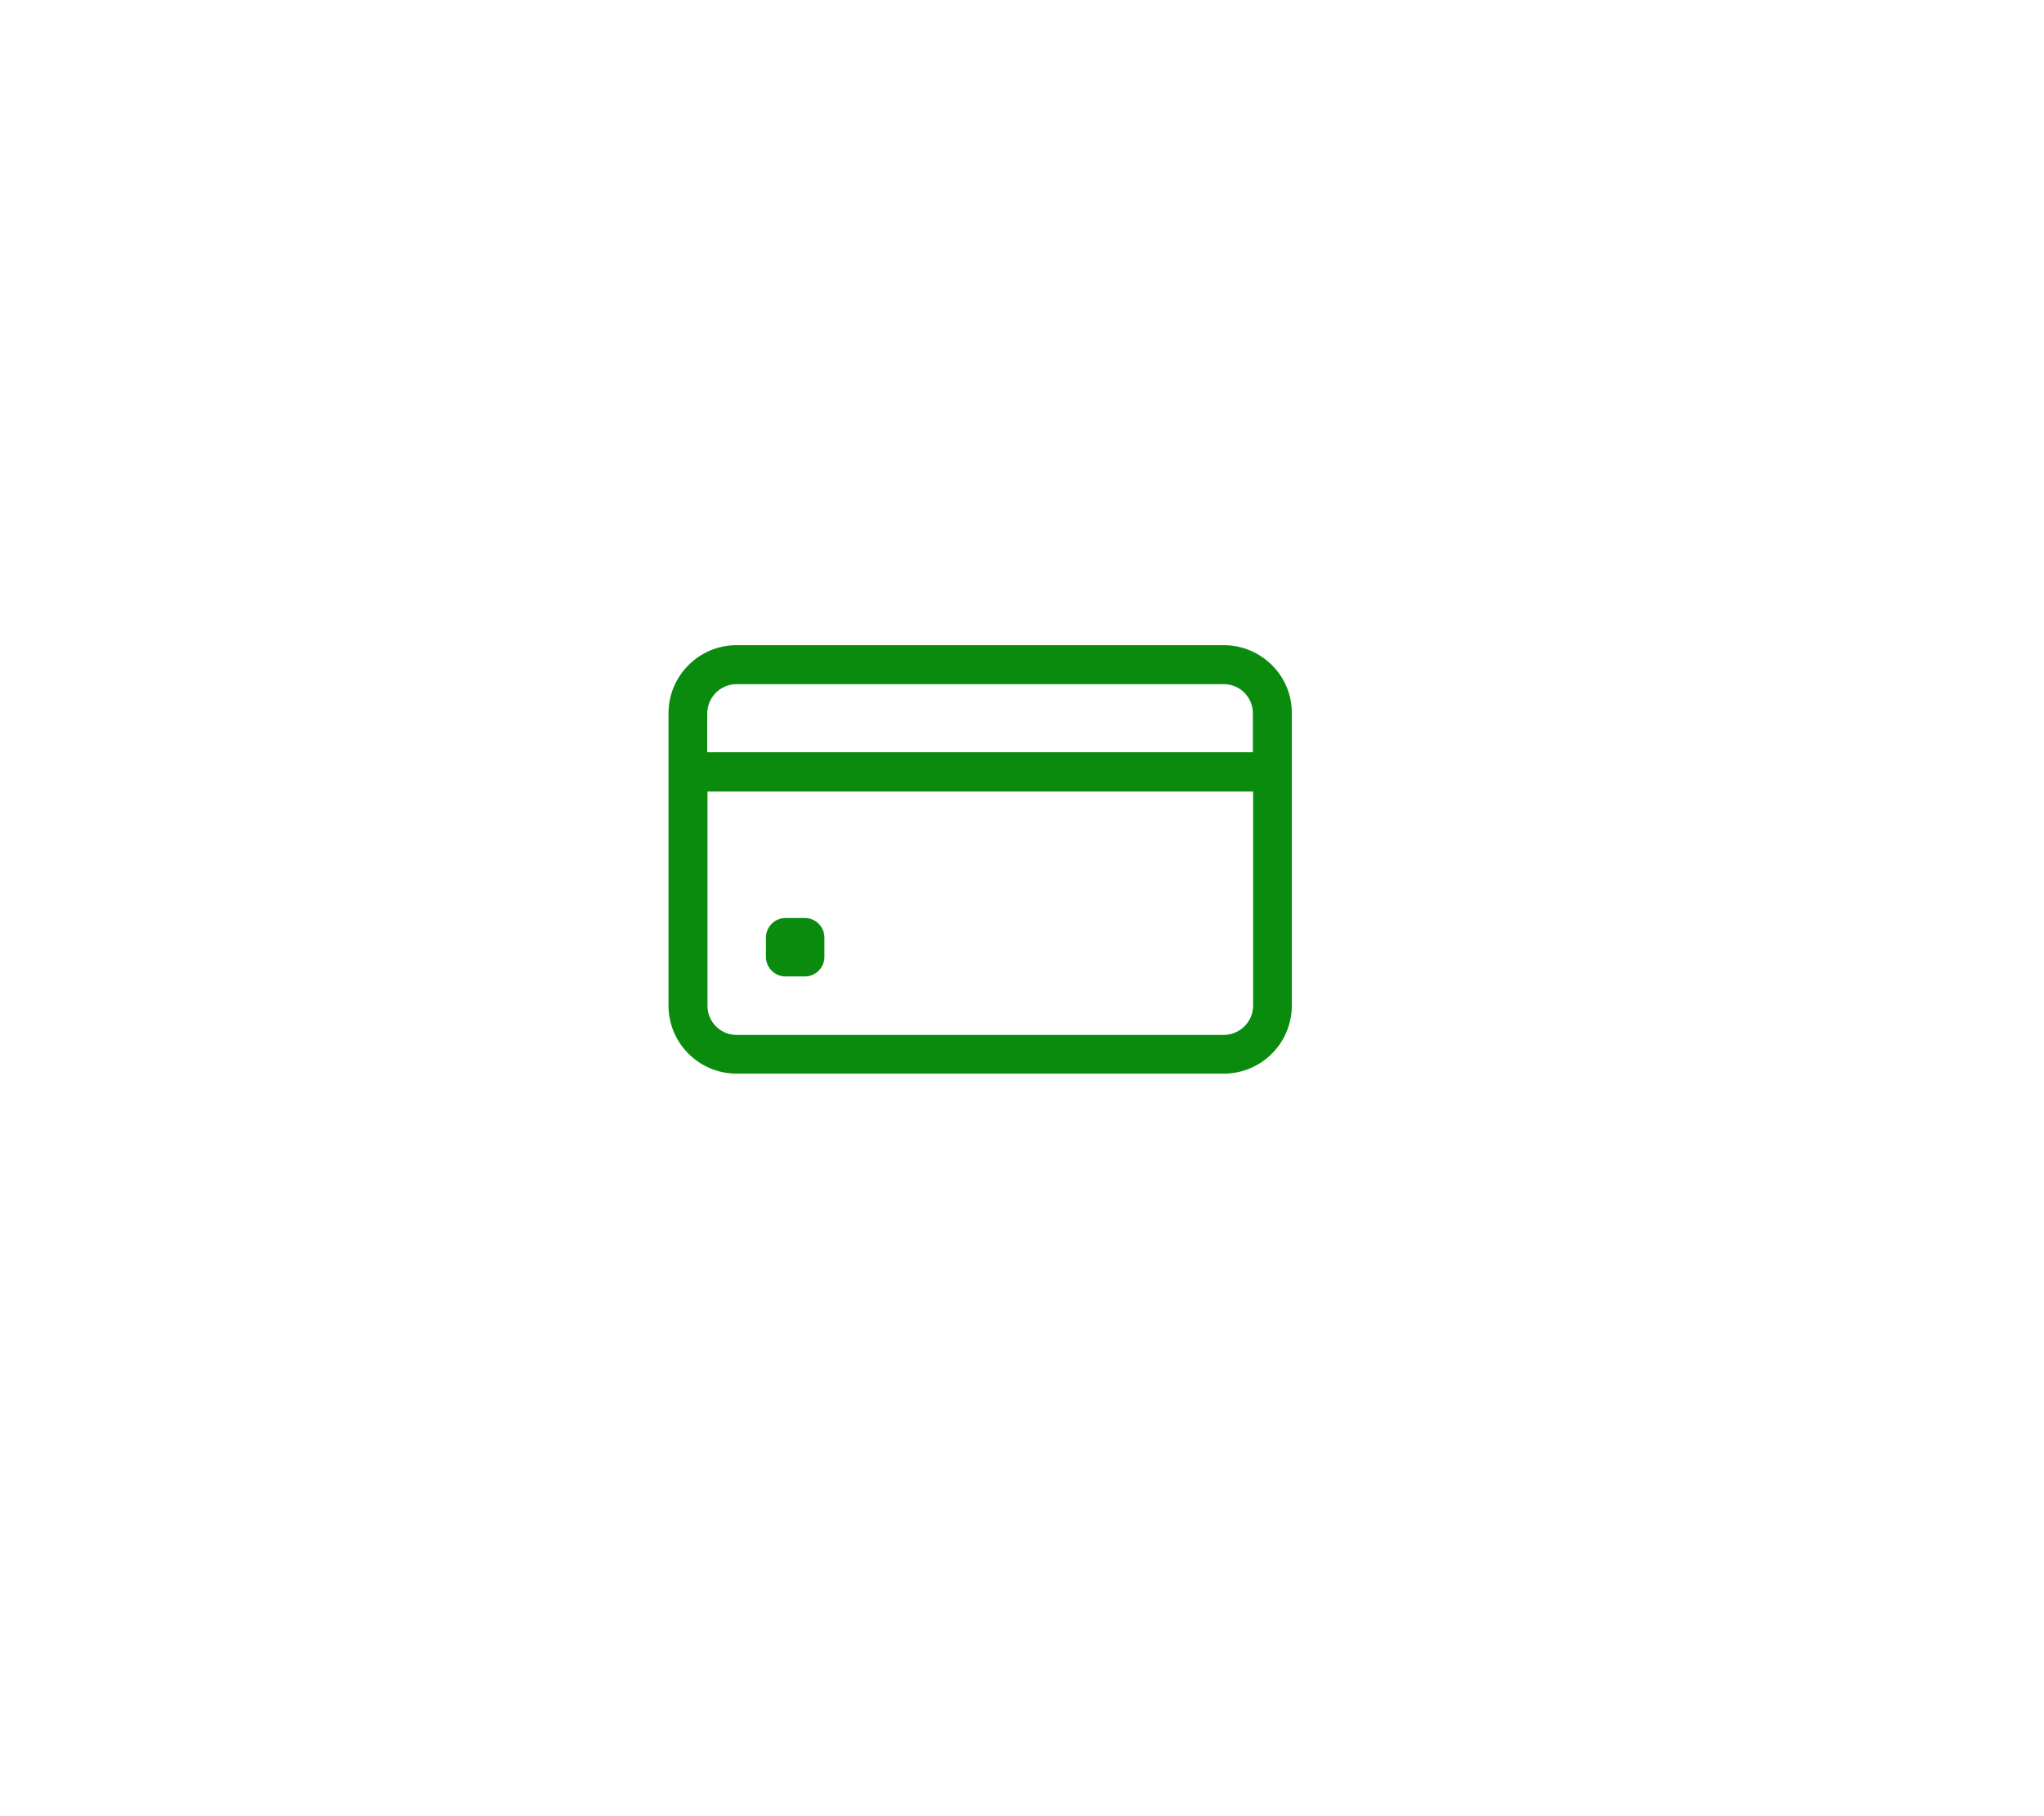 <?xml version="1.0" encoding="utf-8"?>
<!-- Generator: Adobe Illustrator 24.2.0, SVG Export Plug-In . SVG Version: 6.00 Build 0)  -->
<svg version="1.1" id="Camada_1" xmlns="http://www.w3.org/2000/svg" xmlns:xlink="http://www.w3.org/1999/xlink" x="0px" y="0px"
	 viewBox="0 0 78.67 69.89" style="enable-background:new 0 0 78.67 69.89;" xml:space="preserve">
<style type="text/css">
	.st0{fill:#0A8B0D;}
</style>
<path class="st0" d="M47.1,24.83H28.35c-1.45,0-2.62,1.18-2.62,2.62V38.7c0,1.45,1.18,2.62,2.62,2.62H47.1
	c1.45,0,2.62-1.18,2.62-2.62V27.45C49.73,26.01,48.55,24.83,47.1,24.83z M28.35,26.33H47.1c0.62,0,1.12,0.5,1.12,1.12v1.5h-21v-1.5
	C27.23,26.83,27.73,26.33,28.35,26.33z M47.1,39.83H28.35c-0.62,0-1.12-0.5-1.12-1.12v-8.25h21v8.25
	C48.23,39.32,47.72,39.83,47.1,39.83z"/>
<path class="st0" d="M30.98,37.58h-0.75c-0.41,0-0.75-0.34-0.75-0.75v-0.75c0-0.41,0.34-0.75,0.75-0.75h0.75
	c0.41,0,0.75,0.34,0.75,0.75v0.75C31.73,37.24,31.39,37.58,30.98,37.58z"/>
</svg>
